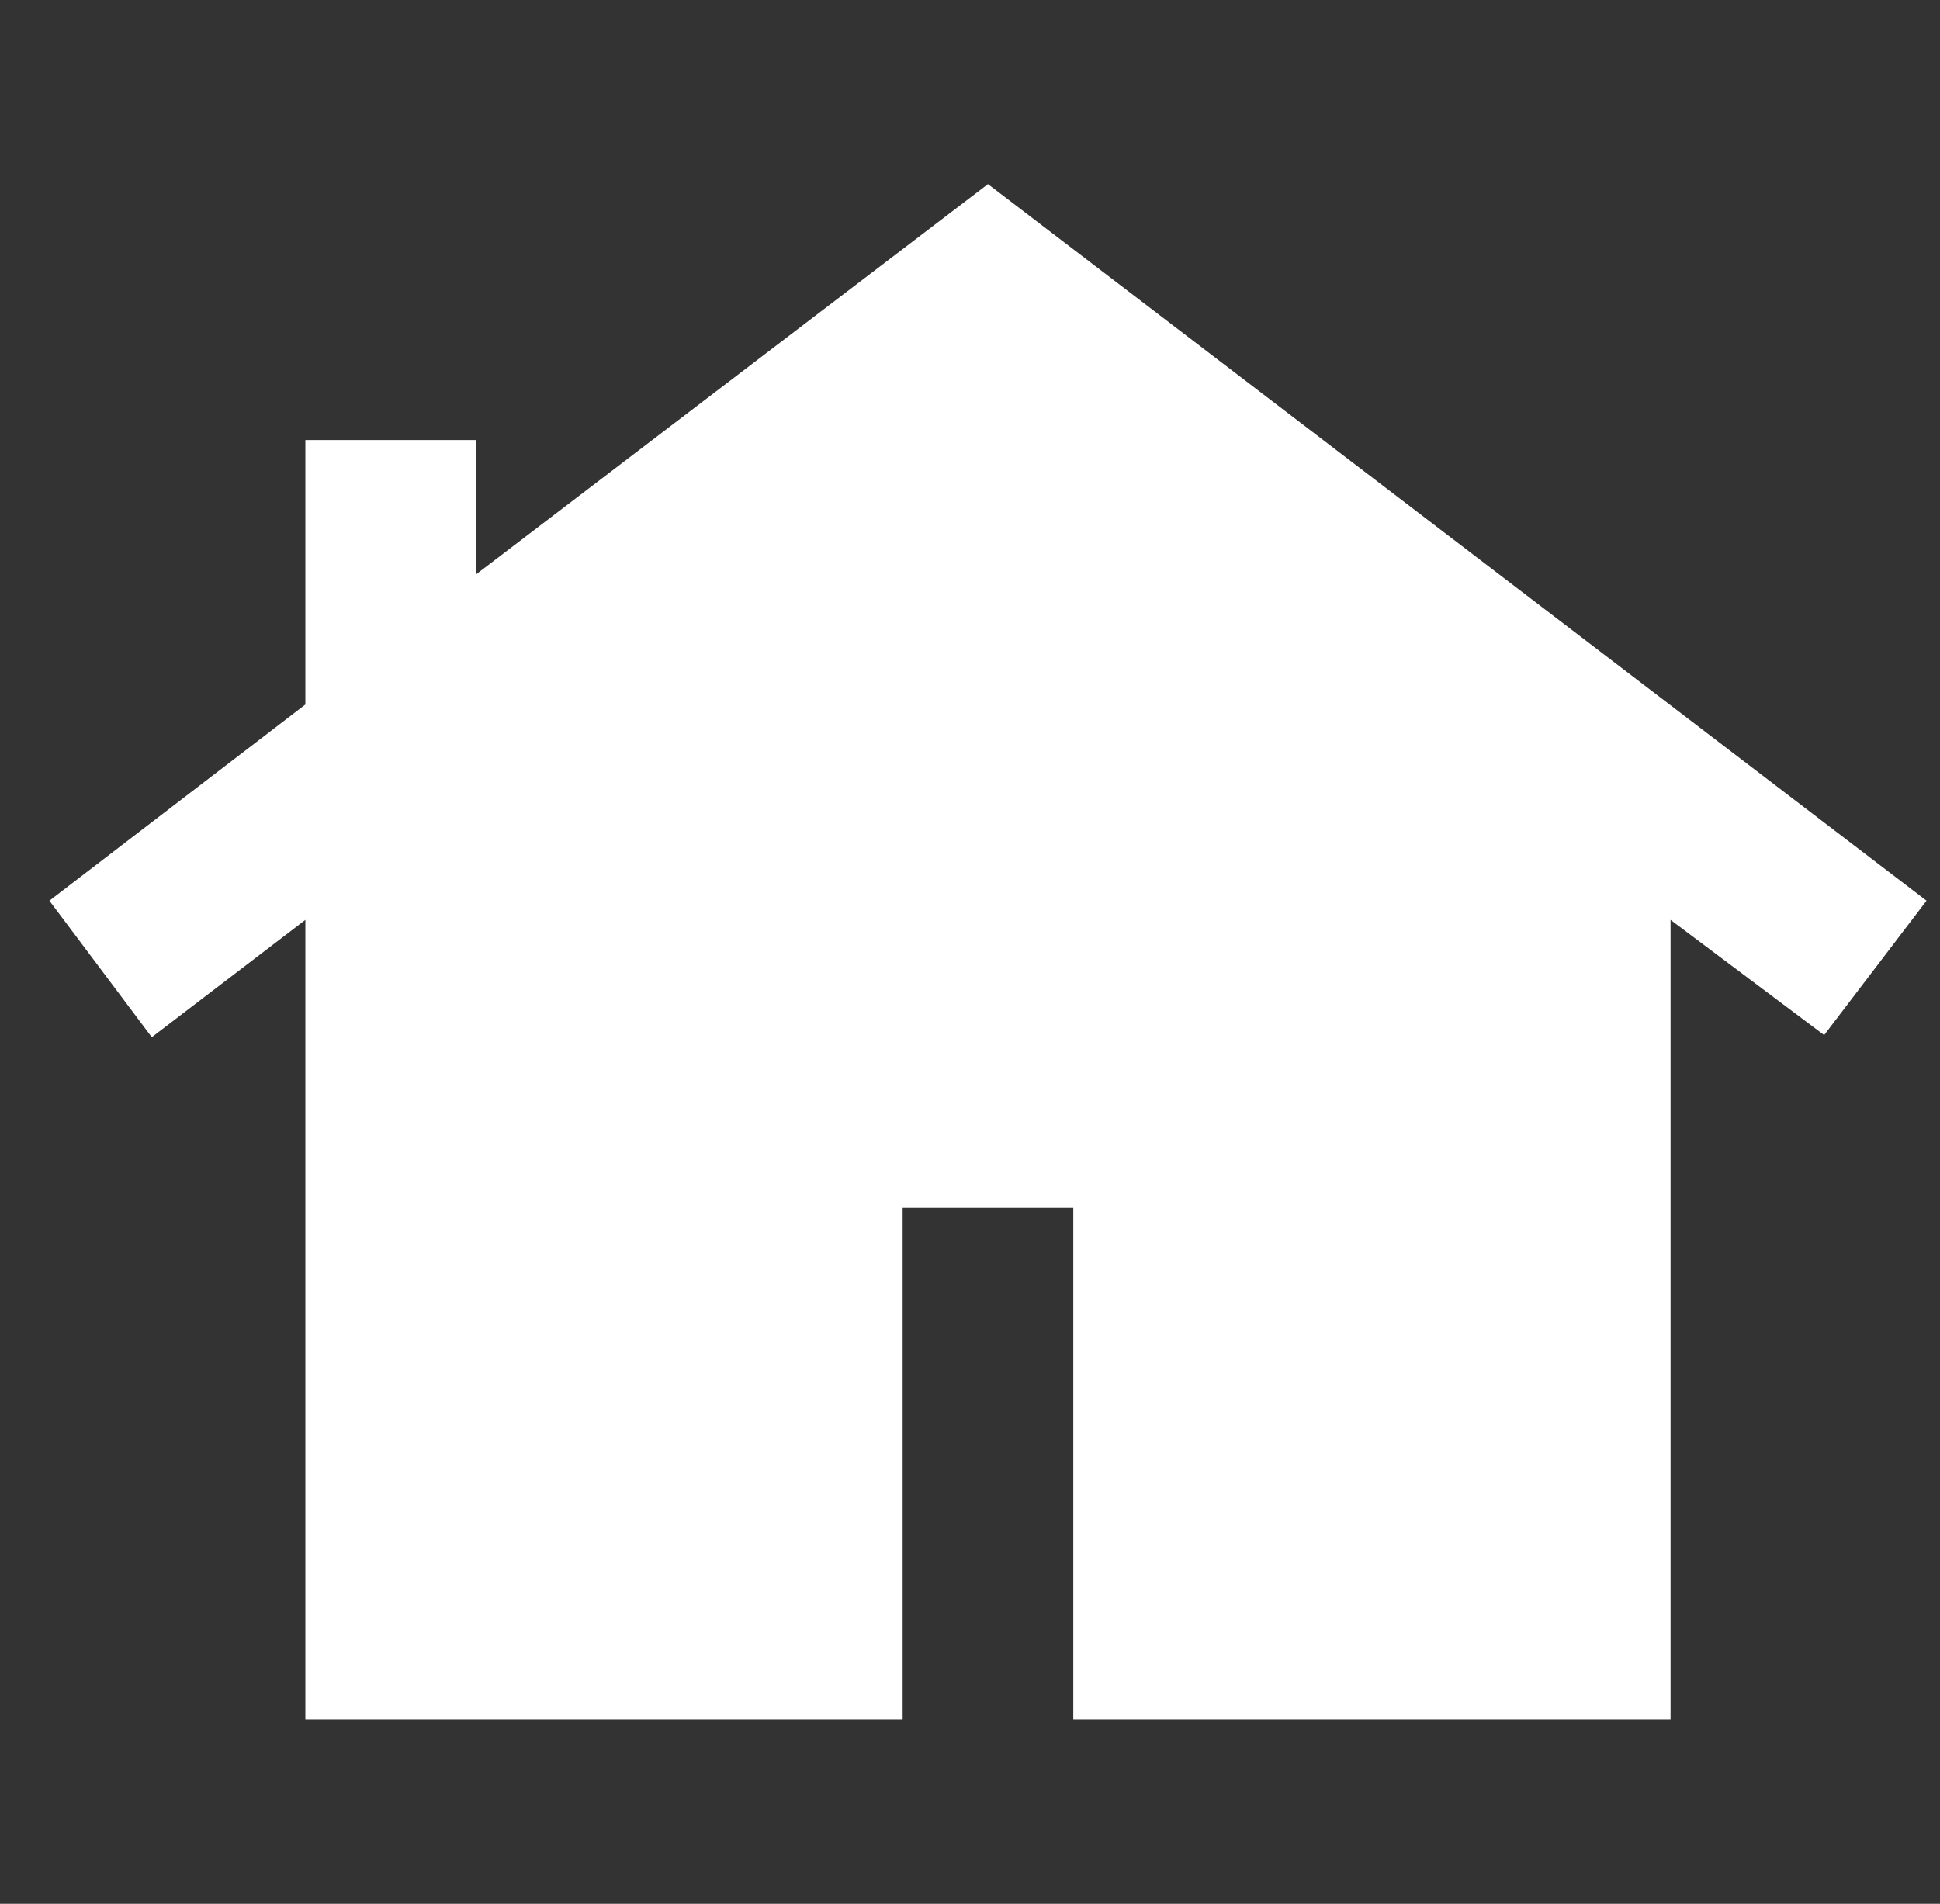 <svg width="54" height="53" viewBox="0 0 54 53" fill="none" xmlns="http://www.w3.org/2000/svg">
<rect x="0" y="0" width="54" height="53" fill="#333333" stroke="none"/>
<g clip-path="url(#clip0_599_2)">
<mask id="mask0_599_2" style="mask-type:alpha" maskUnits="userSpaceOnUse" x="-1" y="-2" width="57" height="57">
<rect x="-1" y="-2" width="57" height="57" fill="#D9D9D9"/>
</mask>
<g mask="url(#mask0_599_2)">
<path d="M8.5 47.875V25.609L4.225 28.875L1.375 25.075L8.5 19.613V12.25H13.25V15.991L27.5 5.125L53.625 25.075L50.775 28.816L46.5 25.609V47.875H29.875V33.625H25.125V47.875H8.5Z" fill="#ffff"/>
</g>
</g>
<defs>
<clipPath id="clip0_599_2">
<rect width="54" height="52.826" fill="white"/>
</clipPath>
</defs>
</svg>
